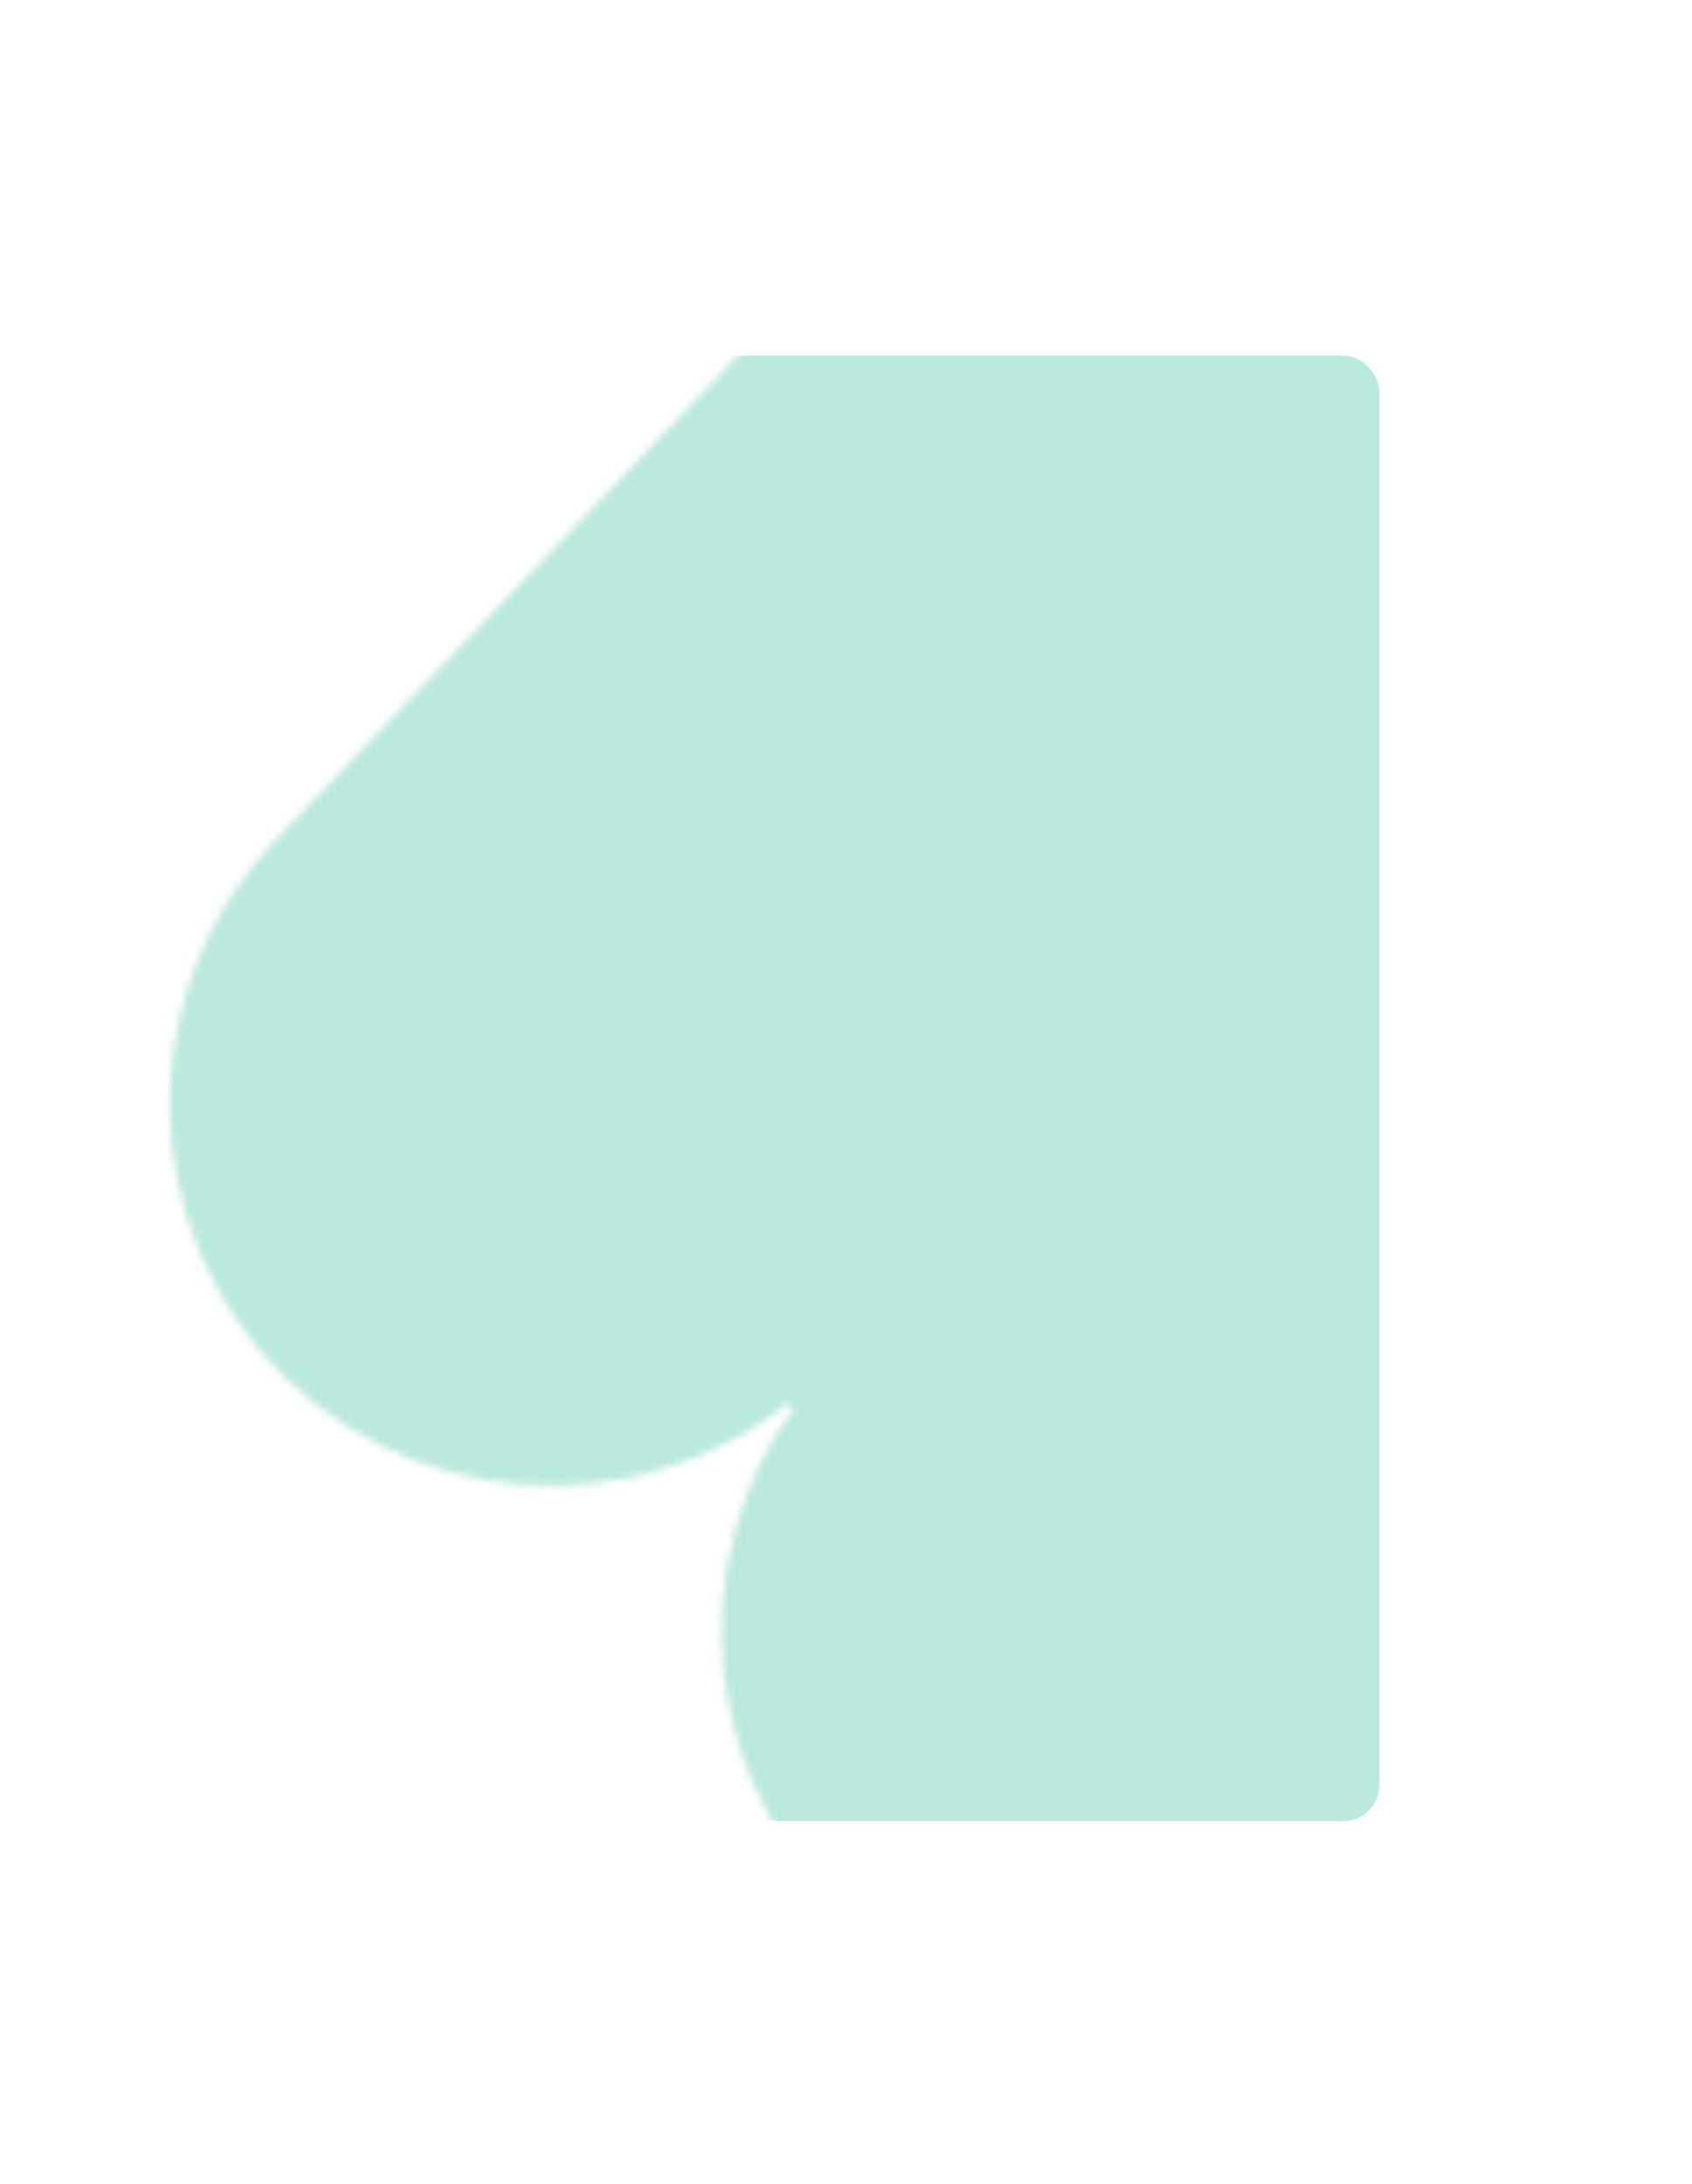 <svg width="238" height="307" viewBox="0 0 238 307" fill="none" xmlns="http://www.w3.org/2000/svg">
<mask id="mask0_233_860" style="mask-type:alpha" maskUnits="userSpaceOnUse" x="23" y="23" width="261" height="261">
<path d="M44.175 123.289L118.322 45.669C135.936 27.229 165.163 26.561 183.602 44.175C202.041 61.789 202.71 91.016 185.096 109.455L190.519 114.635L195.942 119.816C213.556 101.377 242.783 100.708 261.222 118.322C279.661 135.936 280.33 165.163 262.716 183.602L188.569 261.222C170.955 279.661 141.728 280.33 123.289 262.716C104.85 245.102 104.181 215.875 121.795 197.436L116.372 192.255L110.948 187.075C93.334 205.514 64.108 206.183 45.669 188.569C27.229 170.955 26.561 141.728 44.175 123.289Z" fill="white" stroke="black" stroke-width="15"/>
</mask>
<g mask="url(#mask0_233_860)">
<rect x="-111" y="50" width="305" height="206" rx="5" fill="#B9E9DD"/>
</g>
</svg>

